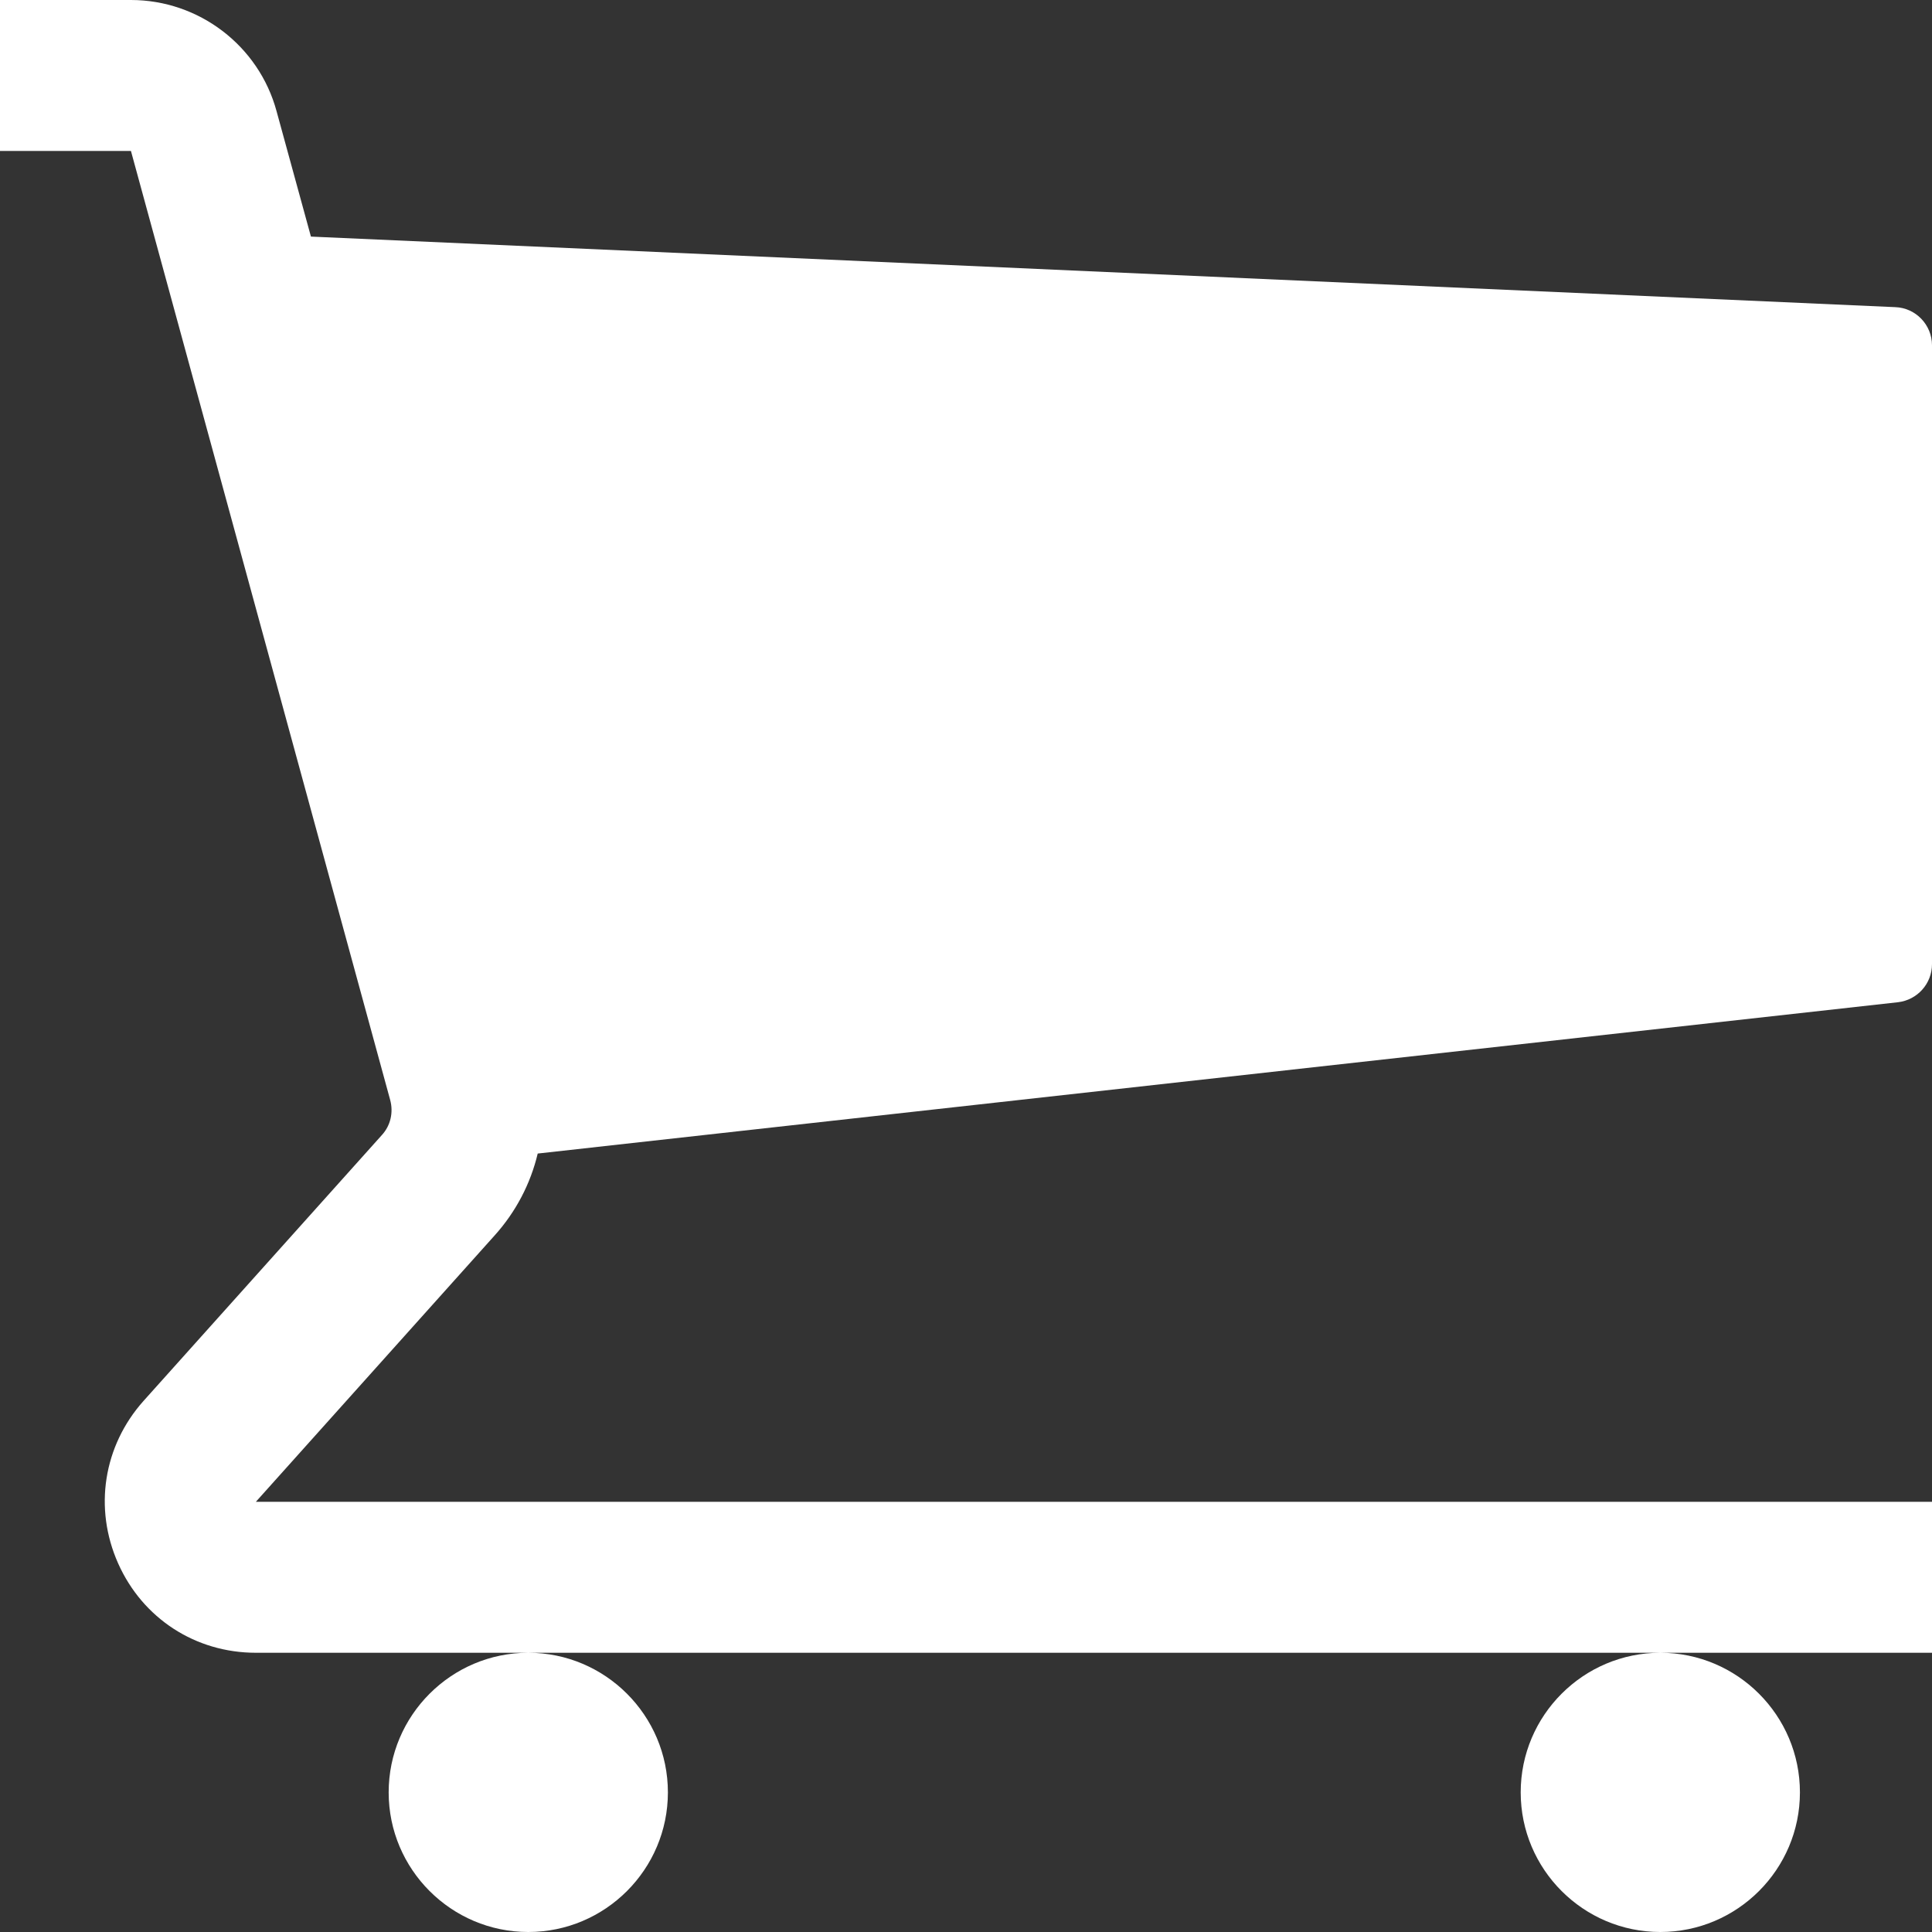 <svg version="1.1" xmlns="http://www.w3.org/2000/svg" x="0" y="0" viewBox="0 0 512 512" xml:space="preserve"><rect x="0" y="0" width="512" height="512" fill="#333333" stroke="none"/><path fill="#FFF" d="M131 327.5 67.8 398H512v40H67.8c-16 0-30-9.1-36.5-23.7s-3.9-31.1 6.7-43l63.2-70.5c2.3-2.5 3.1-6 2.2-9.3L34.7 40H0V0h34.7c18 0 33.9 12.1 38.6 29.5l9.1 33.2 419.9 18.7c5.4.2 9.7 4.7 9.7 10.1v164c0 5.2-3.9 9.5-9 10.1l-360.5 40.1c-1.9 8-5.8 15.5-11.5 21.8zM103 475c0 20.4 16.6 37 37 37s37-16.6 37-37-16.6-37-37-37-37 16.6-37 37zm300 0c0 20.4 16.6 37 37 37s37-16.6 37-37-16.6-37-37-37-37 16.6-37 37z"/></svg>